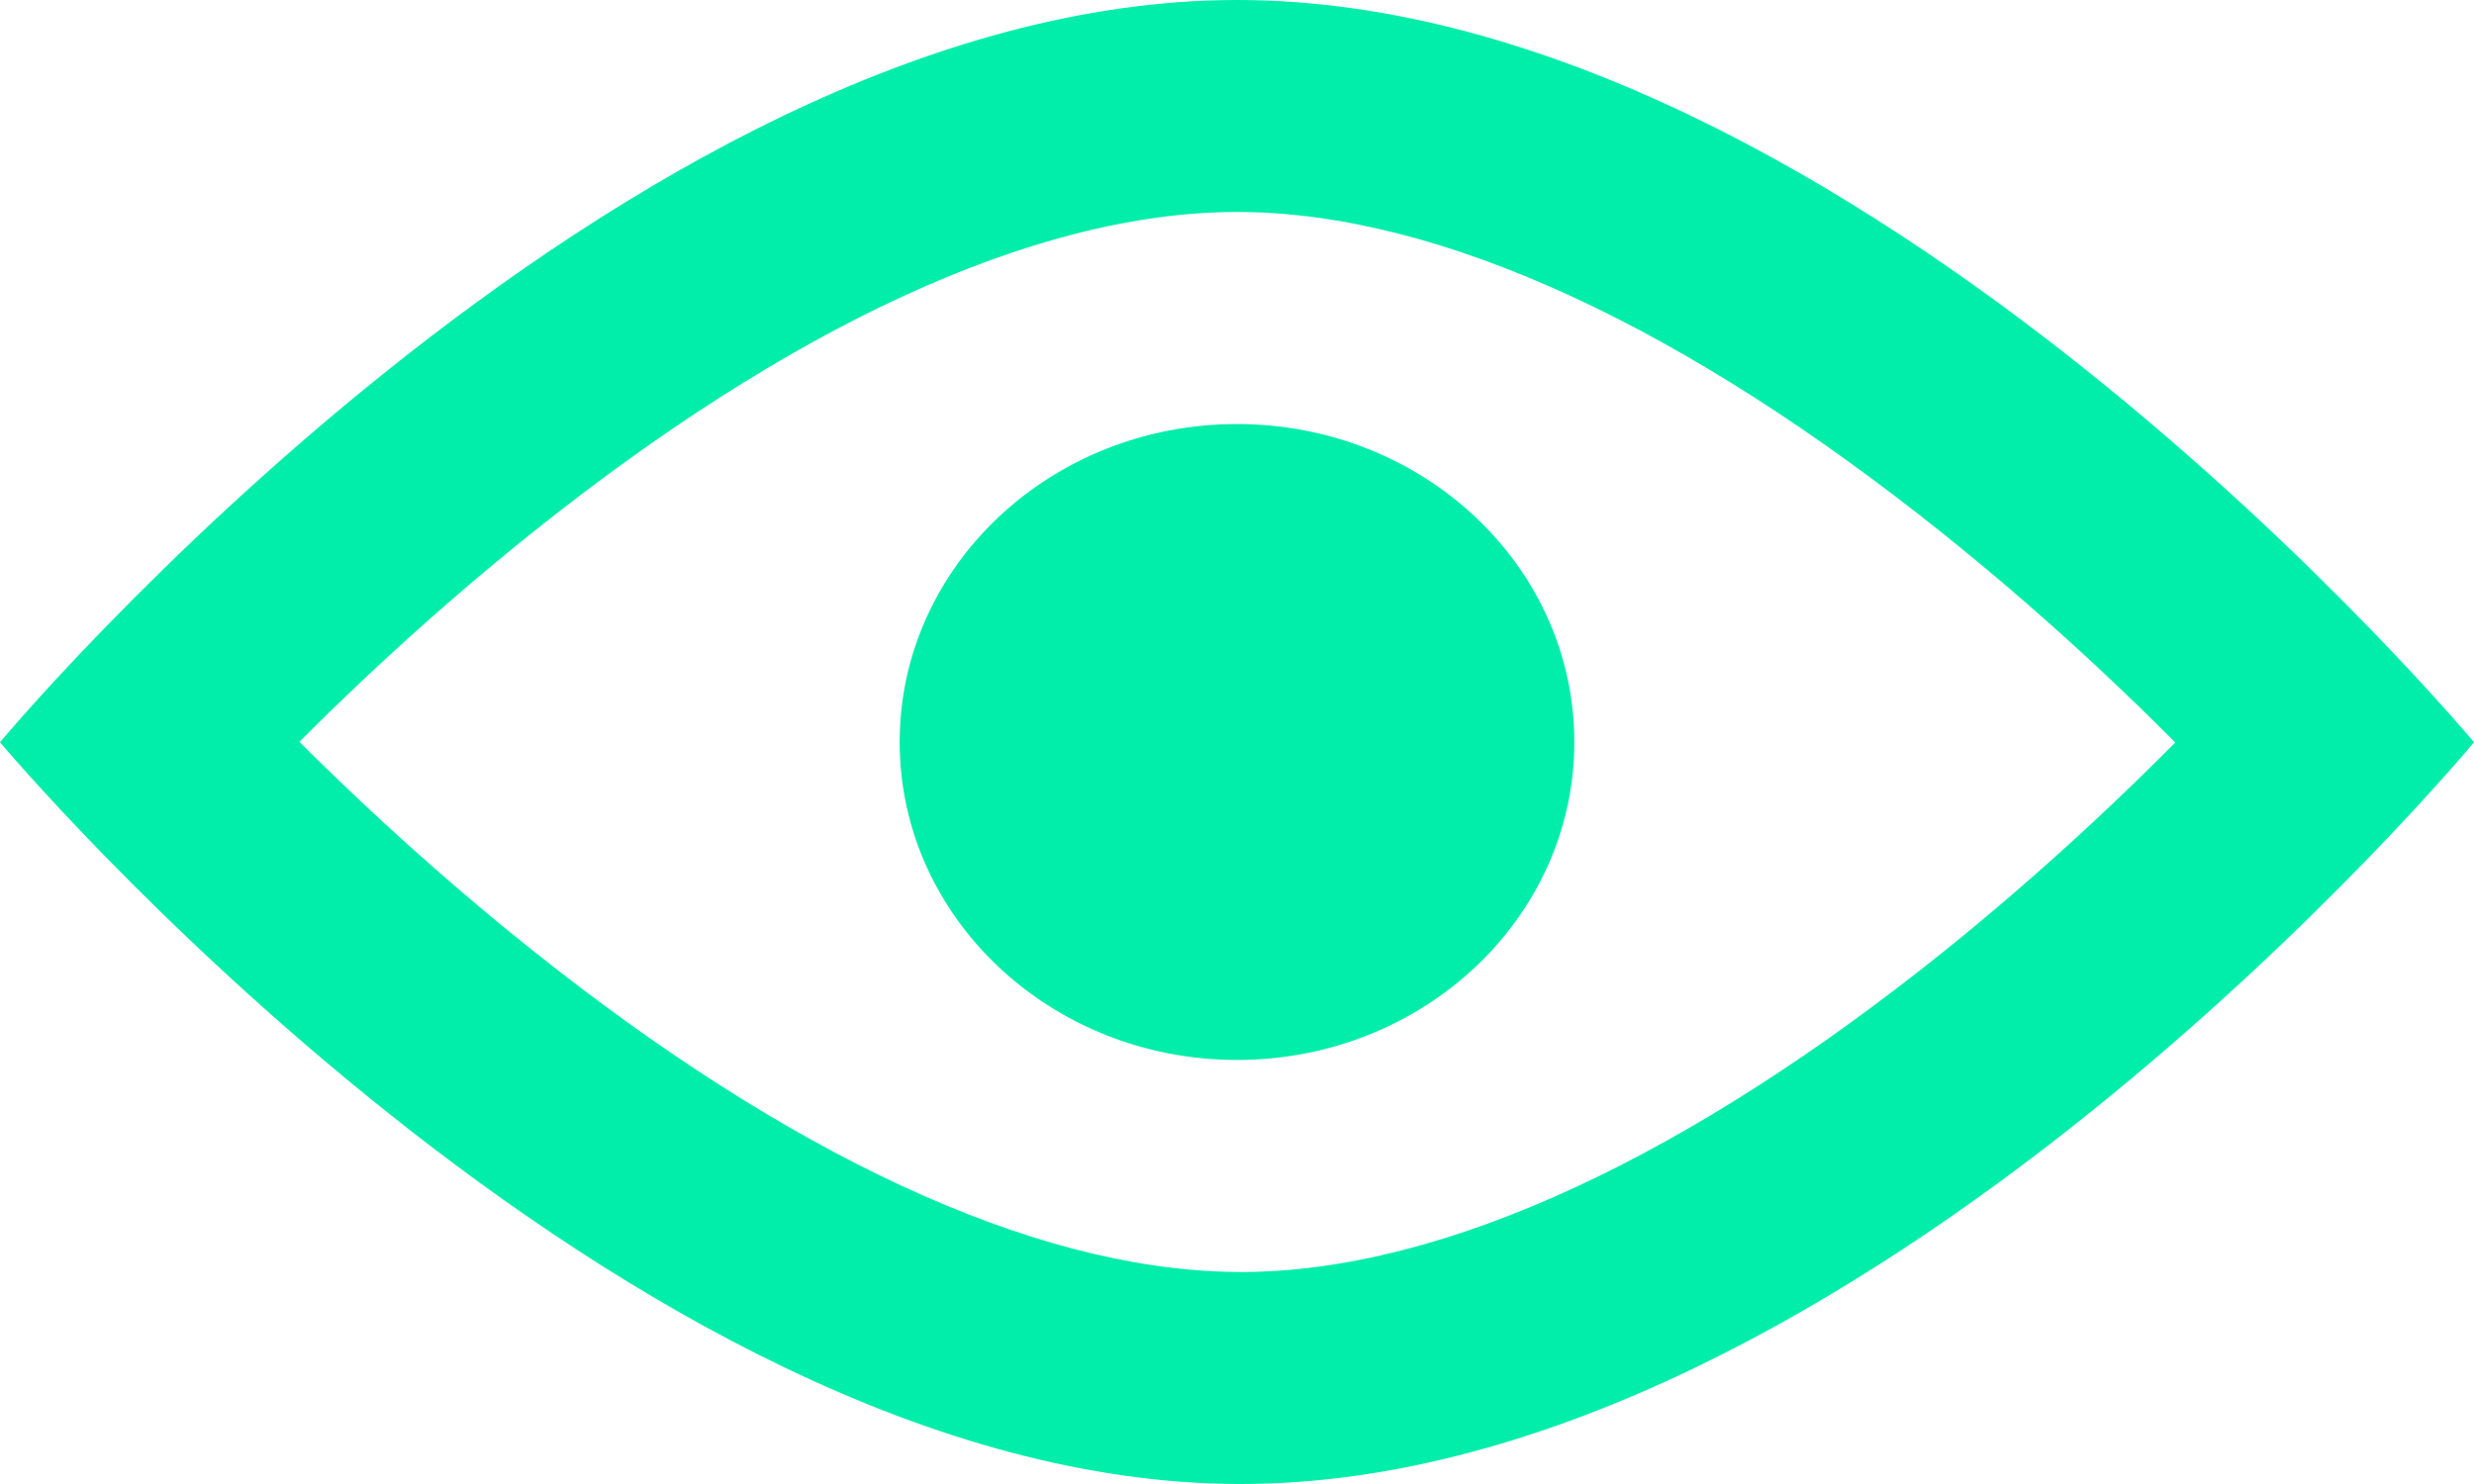 <?xml version="1.0" encoding="UTF-8"?>
<svg width="20px" height="12px" viewBox="0 0 20 12" version="1.1" xmlns="http://www.w3.org/2000/svg" xmlns:xlink="http://www.w3.org/1999/xlink">
    <!-- Generator: Sketch 53.2 (72643) - https://sketchapp.com -->
    <title>Eye</title>
    <desc>Created with Sketch.</desc>
    <g id="Page-1" stroke="none" stroke-width="1" fill="none" fill-rule="evenodd">
        <g id="Desktop-1280x900-Copy-4" transform="translate(-732, -395)" fill="#00EEAA" fill-rule="nonzero">
            <g id="Eye-active" transform="translate(732, 395)">
                <path d="M1.43,7.061 L1.43,7.061 L1.426,4.939 C1.453,4.971 1.517,5.044 1.614,5.152 C1.782,5.339 1.978,5.549 2.201,5.777 C2.84,6.431 3.552,7.085 4.313,7.691 C6.342,9.308 8.319,10.263 9.97,10.285 C9.999,10.286 9.999,10.286 10.029,10.286 C11.688,10.286 13.674,9.331 15.711,7.696 C16.465,7.09 17.17,6.436 17.802,5.783 C18.022,5.556 18.217,5.346 18.383,5.159 C18.478,5.051 18.541,4.978 18.567,4.946 L18.57,7.06 C18.543,7.028 18.481,6.955 18.384,6.847 C18.217,6.66 18.022,6.45 17.8,6.222 C17.165,5.568 16.457,4.914 15.699,4.308 C13.654,2.671 11.662,1.714 10.001,1.714 C10,1.714 10,1.714 9.999,1.714 C8.339,1.715 6.347,2.672 4.302,4.308 C3.544,4.914 2.835,5.569 2.2,6.222 C1.978,6.45 1.783,6.66 1.616,6.848 C1.519,6.956 1.456,7.029 1.43,7.061 L1.43,7.061 Z M0,6.002 C0,6.002 5.001,0 10.001,0 C15.001,0 20,6.002 20,6.002 C20,6.002 15.029,12 10.029,12 C5.029,12 0,6.002 0,6.002 L0,6.002 Z M10,8.571 C11.506,8.571 12.727,7.42 12.727,6 C12.727,4.58 11.506,3.429 10,3.429 C8.494,3.429 7.273,4.58 7.273,6 C7.273,7.42 8.494,8.571 10,8.571 Z" id="Shape"></path>
            </g>
        </g>
    </g>
</svg>

